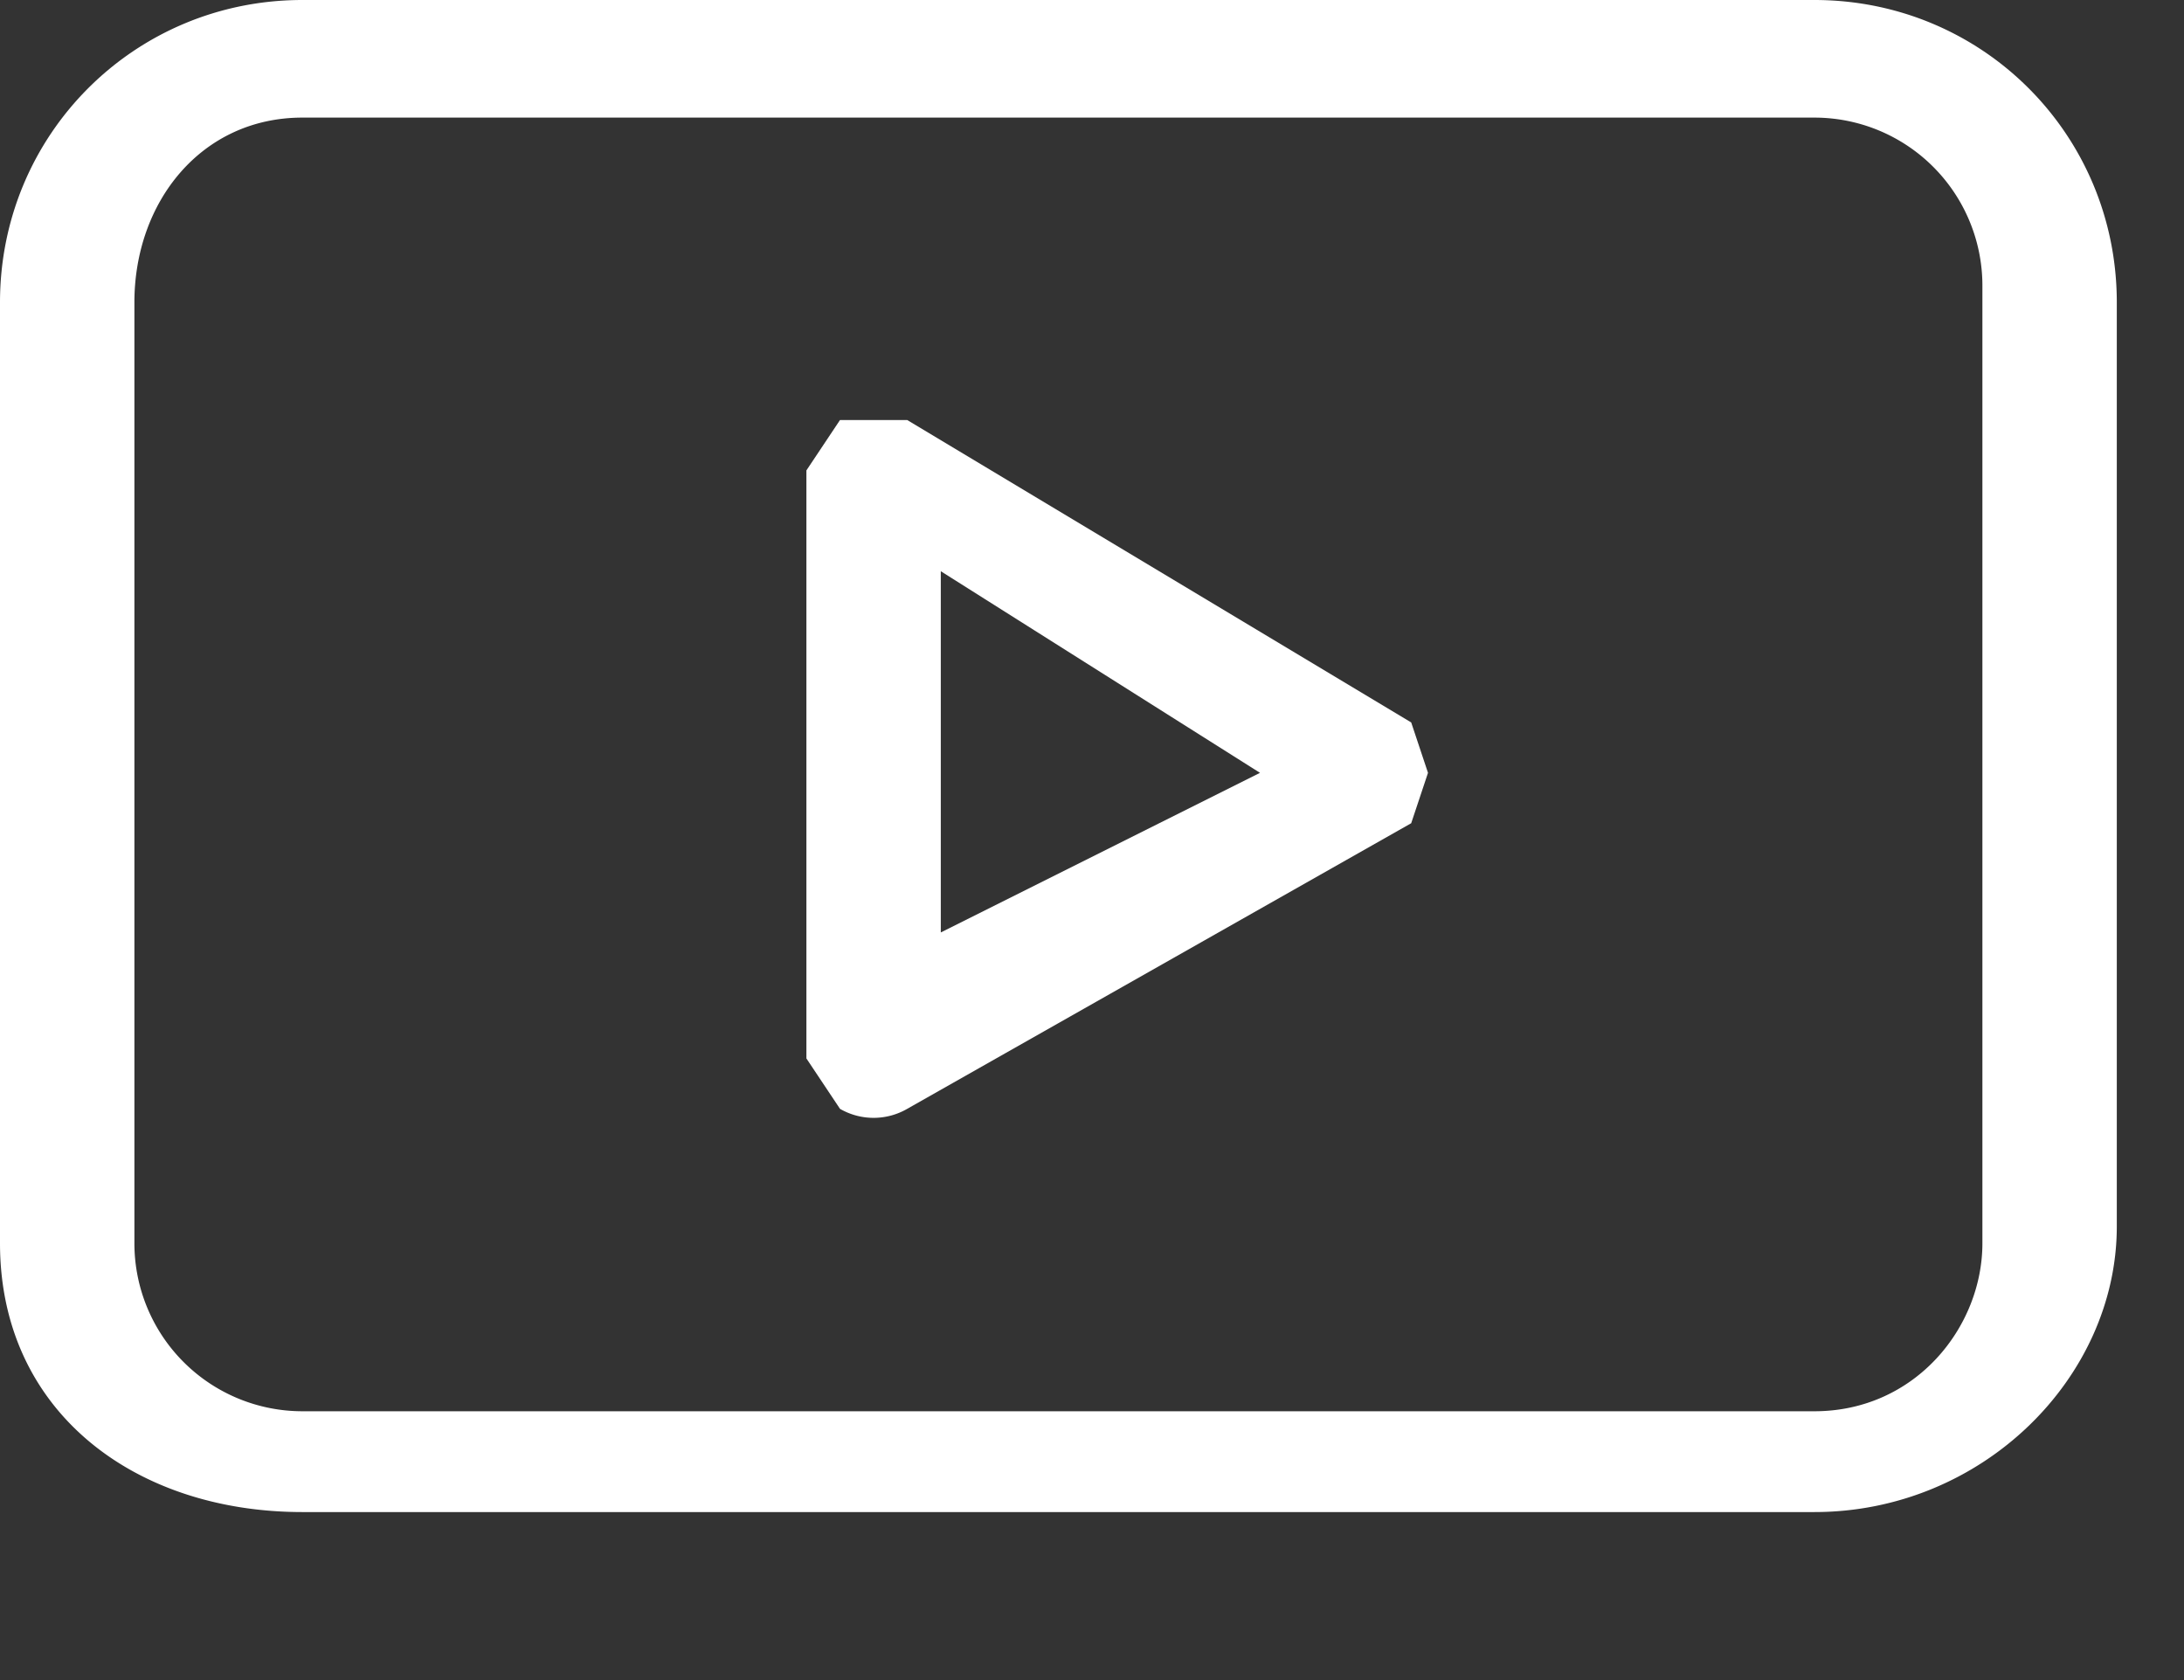 <svg width="13" height="10" fill="none" xmlns="http://www.w3.org/2000/svg"><rect width="100%" height="100%" fill="#333333" stroke="none"/><path d="M8.4 4.3l-3-1.8H5l-.2.3v3.5l.2.3a.4.4 0 00.4 0l3-1.7.1-.3-.1-.3zM5.6 5.7V3.4l1.9 1.2-2 1z" fill="#fff"/><path d="M10.8 0h-9C.8 0 0 .8 0 1.8v5.6C0 8.4.8 9 1.8 9h9c1 0 1.8-.8 1.8-1.7V1.8c0-1-.8-1.8-1.8-1.8zm1 7.4c0 .5-.4 1-1 1h-9a1 1 0 01-1-1V1.8c0-.6.4-1.1 1-1.1h9a1 1 0 011 1v5.7z" fill="#fff"/></svg>